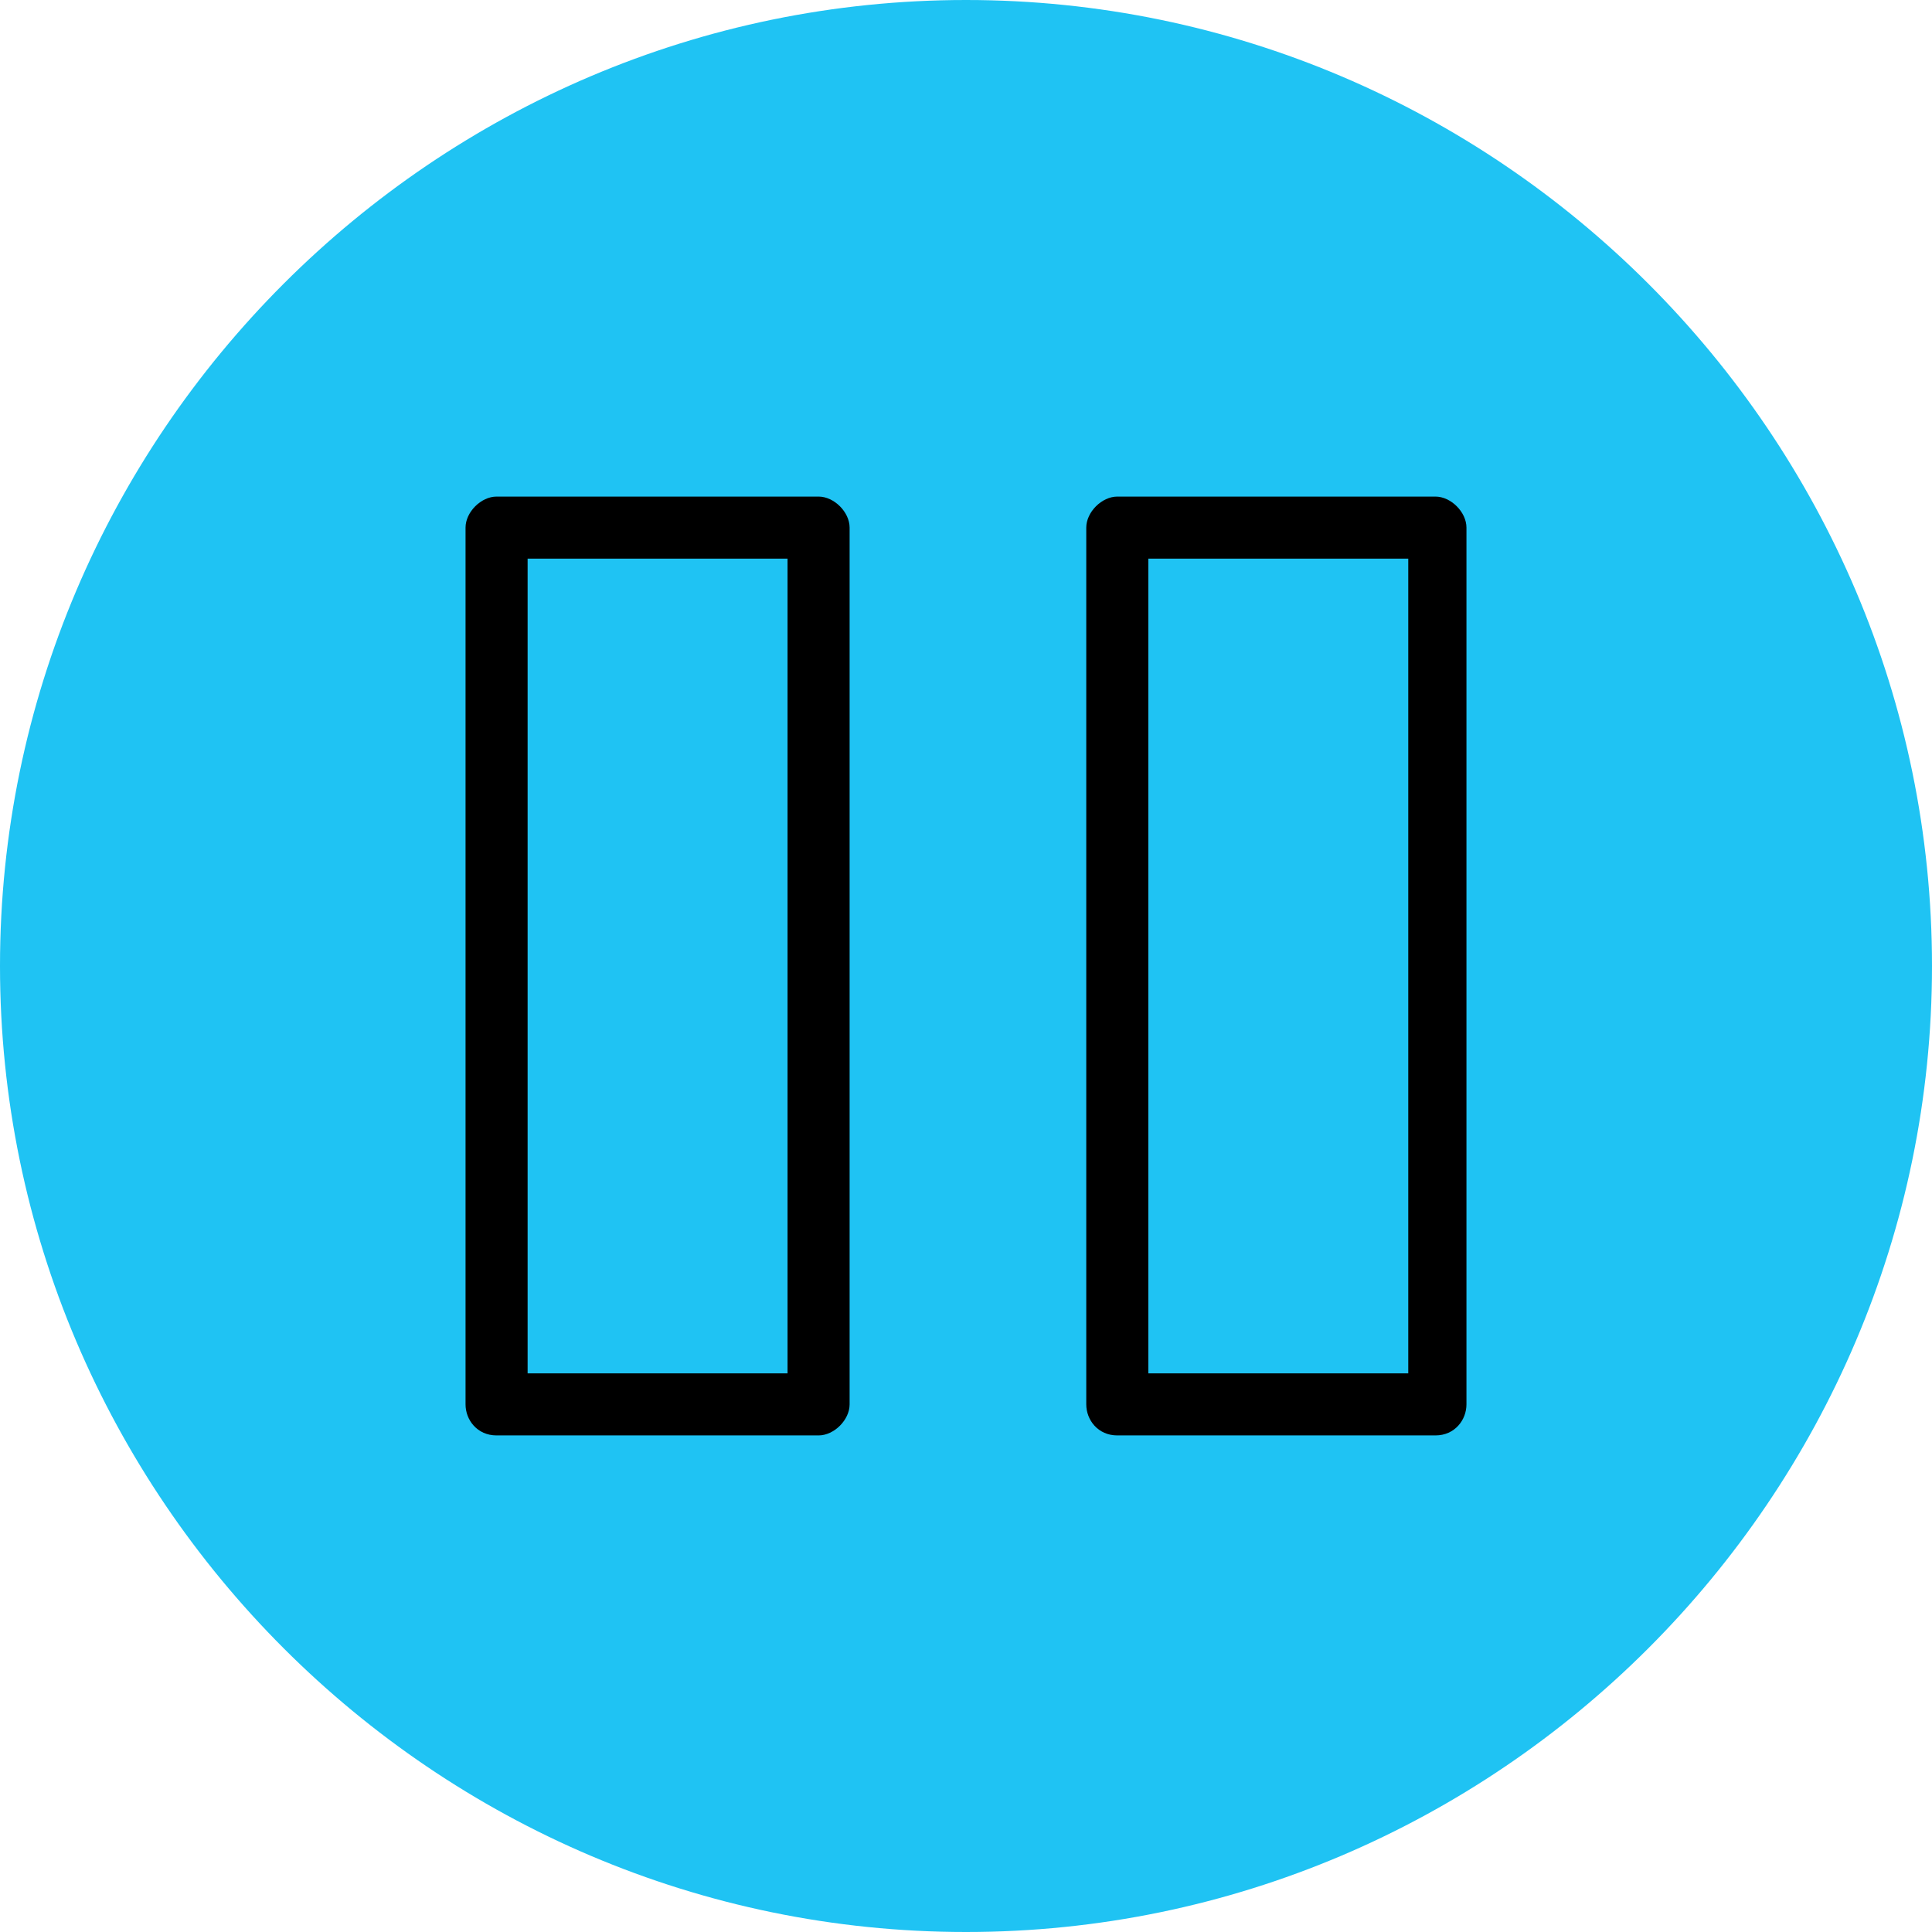 <?xml version="1.0" encoding="utf-8"?>
<!-- Generator: Adobe Illustrator 23.0.0, SVG Export Plug-In . SVG Version: 6.00 Build 0)  -->
<svg version="1.1" id="Layer_2" xmlns="http://www.w3.org/2000/svg" xmlns:xlink="http://www.w3.org/1999/xlink" x="0px" y="0px"
	 viewBox="0 0 4.98 4.98" style="enable-background:new 0 0 4.98 4.98;" xml:space="preserve">
<style type="text/css">
	.st0{fill:#1FC3F3;}
</style>
<path class="st0" d="M2.49,0C1.12,0,0,1.12,0,2.49c0,1.37,1.12,2.49,2.49,2.49c1.37,0,2.49-1.12,2.49-2.49C4.98,1.12,3.86,0,2.49,0z
	"/>
<g>
	<path d="M2.11,3.7H1.28C1.23,3.7,1.2,3.66,1.2,3.62V1.36c0-0.04,0.04-0.08,0.08-0.08h0.83c0.04,0,0.08,0.04,0.08,0.08v2.26
		C2.19,3.66,2.15,3.7,2.11,3.7z M1.36,3.54h0.67v-2.1H1.36V3.54z"/>
	<path d="M3.7,3.7H2.88C2.83,3.7,2.8,3.66,2.8,3.62V1.36c0-0.04,0.04-0.08,0.08-0.08H3.7c0.04,0,0.08,0.04,0.08,0.08v2.26
		C3.78,3.66,3.75,3.7,3.7,3.7z M2.96,3.54h0.67v-2.1H2.96V3.54z"/>
</g>
</svg>
